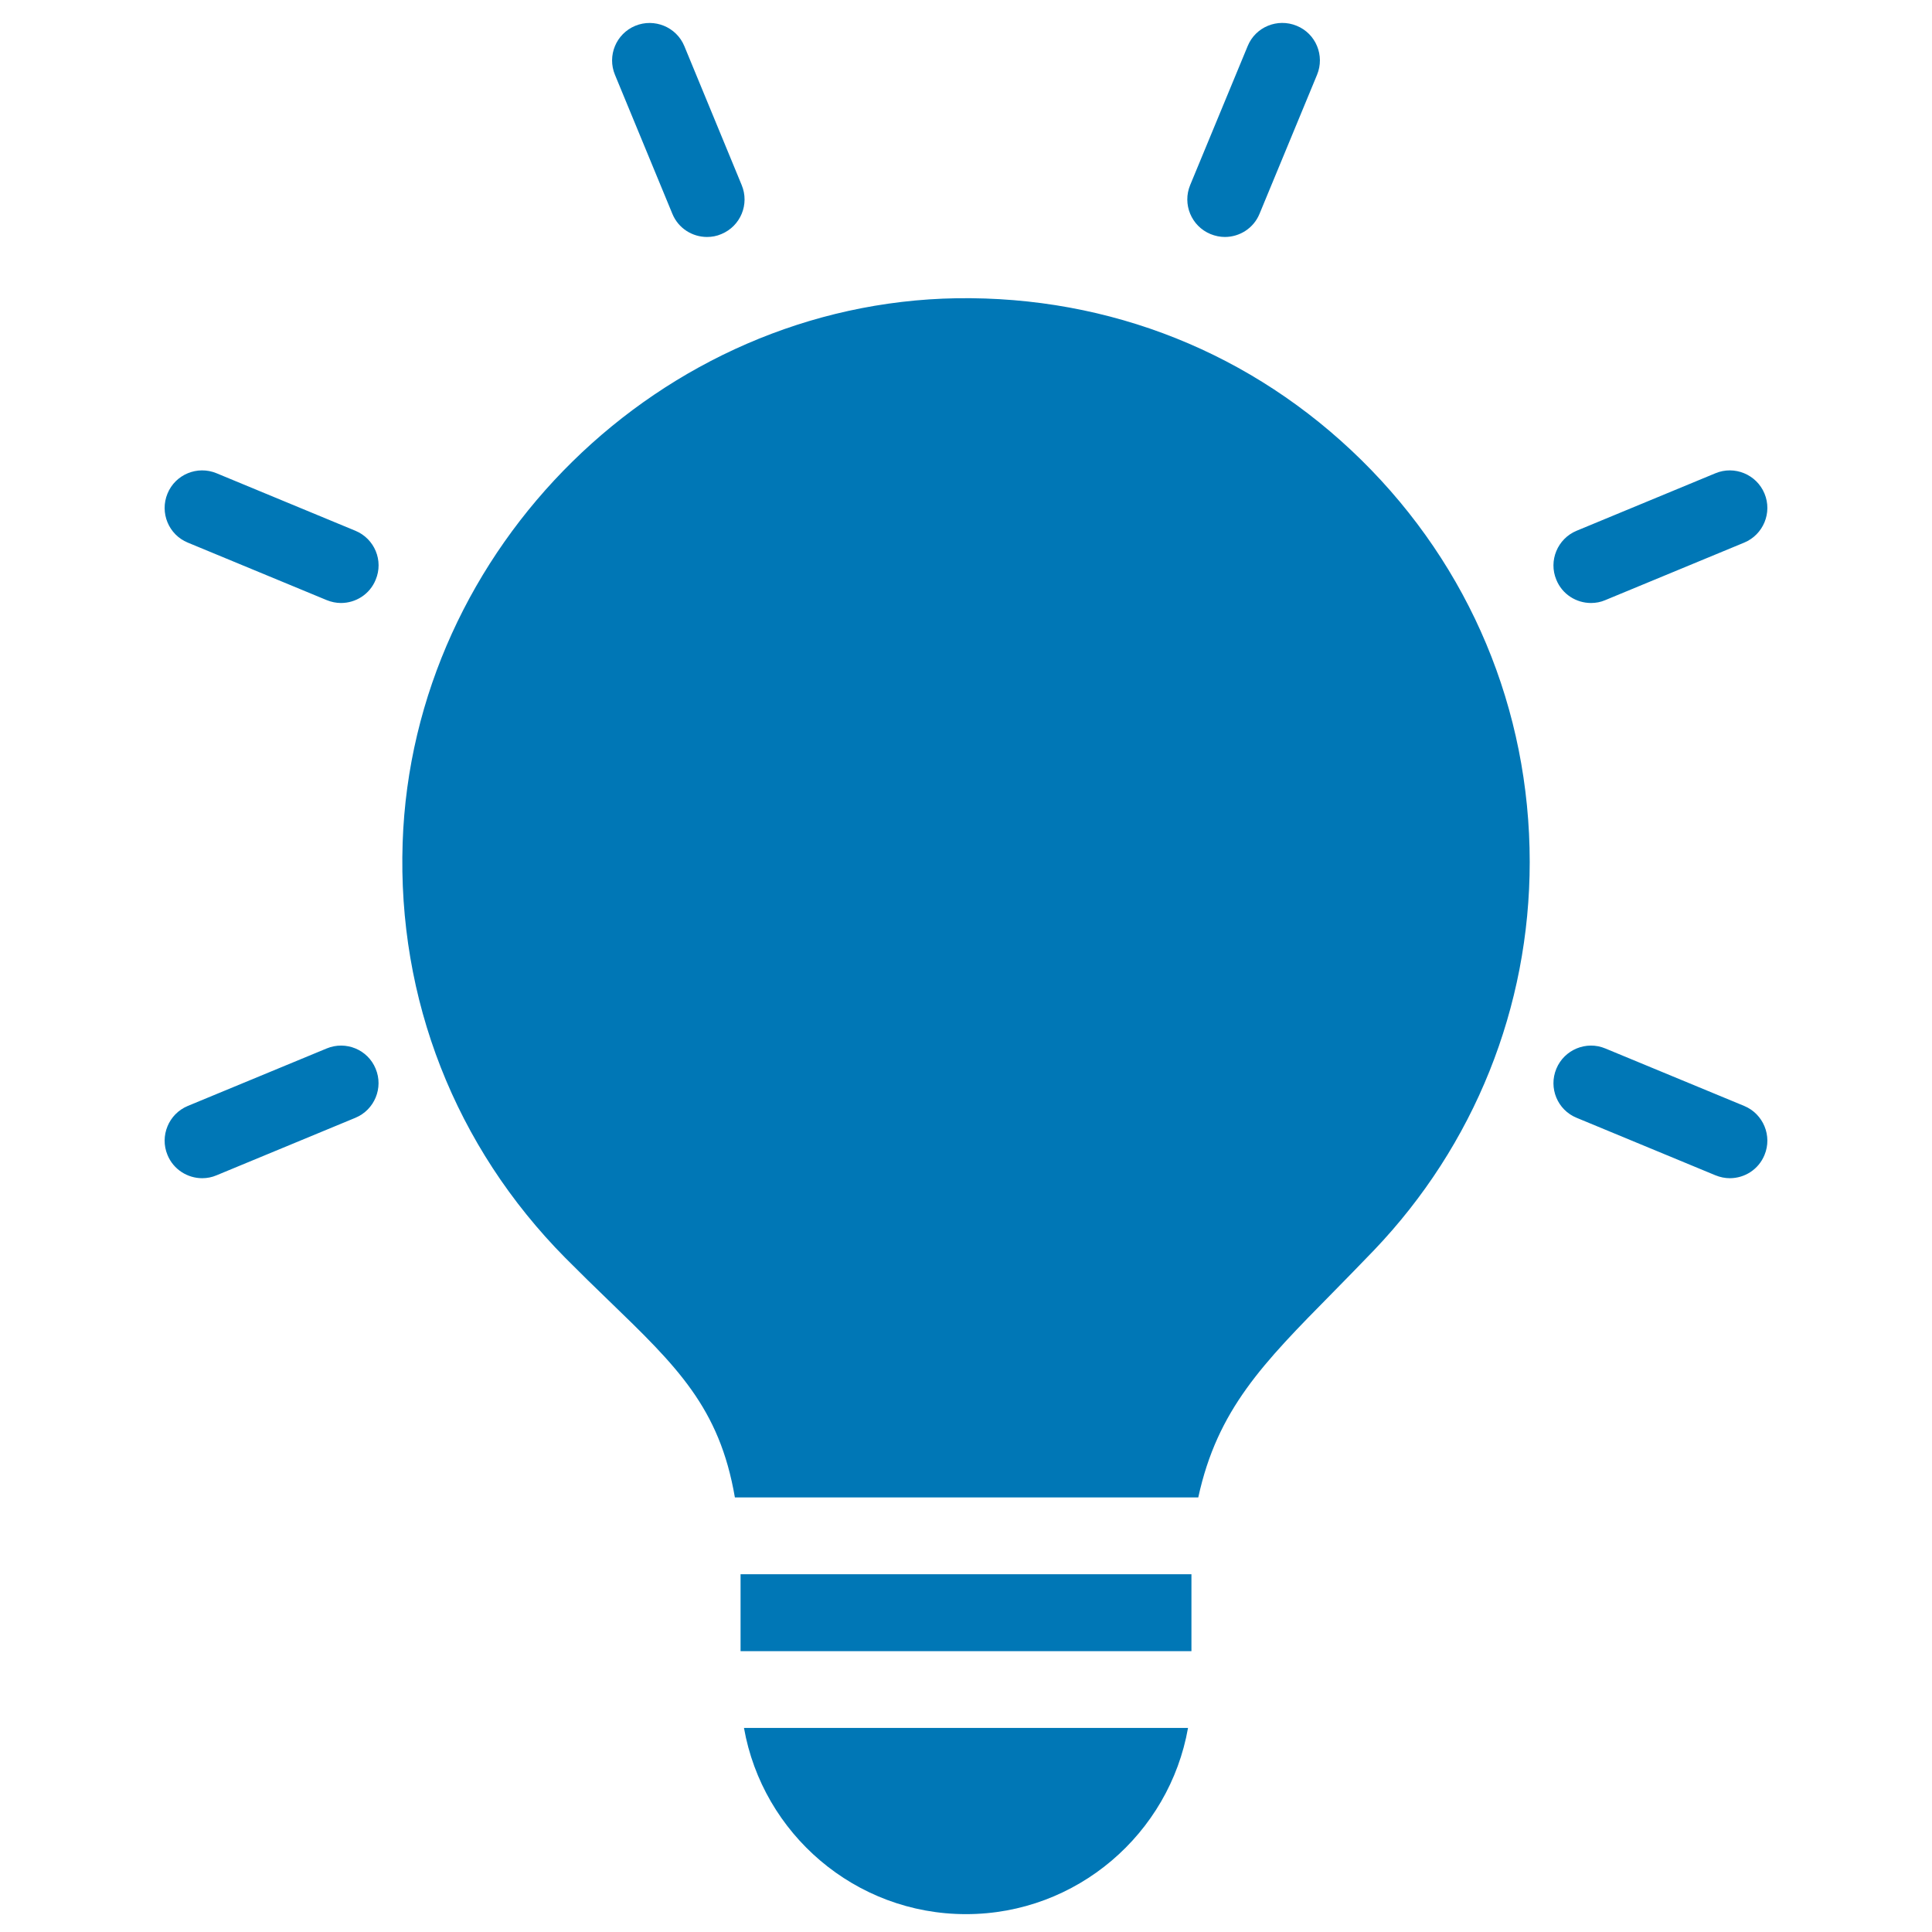 <svg xmlns="http://www.w3.org/2000/svg" xmlns:xlink="http://www.w3.org/1999/xlink" width="280" zoomAndPan="magnify" viewBox="0 0 210 210" height="280" preserveAspectRatio="xMidYMid meet" version="1.0"><defs><clipPath id="24602dd2b2"><path d="M 17.344 2 L 192.844 2 L 192.844 208.125 L 17.344 208.125 Z M 17.344 2 " clip-rule="nonzero"/></clipPath></defs><g clip-path="url(#24602dd2b2)"><path fill="#0077b6" d="M 166.273 93.695 C 166.273 109.48 160.258 124.473 149.336 135.906 C 147.785 137.523 146.293 139.043 144.883 140.48 C 137.273 148.199 132.328 153.199 130.246 162.766 L 79.879 162.766 C 78.207 152.996 73.562 148.512 66.16 141.359 C 64.668 139.922 63.105 138.398 61.461 136.742 C 49.48 124.641 43.191 108.605 43.766 91.582 C 44.848 59.484 71.863 32.941 103.984 32.418 C 120.68 32.172 136.18 38.395 147.977 50.004 C 159.777 61.625 166.273 77.125 166.273 93.695 Z M 89.227 187.82 L 80.867 187.82 C 82.895 199.305 92.941 208.059 105 208.059 C 117.059 208.059 127.105 199.305 129.133 187.82 Z M 73.082 23.238 C 73.727 24.812 75.246 25.758 76.852 25.758 C 77.371 25.758 77.906 25.664 78.414 25.441 C 80.496 24.578 81.484 22.195 80.617 20.113 L 74.383 5.008 C 73.52 2.926 71.121 1.953 69.051 2.805 C 66.969 3.668 65.98 6.051 66.844 8.133 Z M 131.574 25.441 C 132.082 25.648 132.617 25.758 133.137 25.758 C 134.738 25.758 136.262 24.812 136.906 23.238 L 143.156 8.133 C 144.02 6.051 143.031 3.652 140.949 2.805 C 138.863 1.941 136.465 2.926 135.617 5.008 L 129.367 20.113 C 128.504 22.195 129.492 24.578 131.574 25.441 Z M 172.934 65.543 C 173.457 65.543 173.988 65.449 174.496 65.227 L 189.586 58.98 C 191.668 58.117 192.656 55.719 191.793 53.648 C 190.93 51.566 188.531 50.578 186.461 51.441 L 171.371 57.691 C 169.289 58.555 168.301 60.953 169.168 63.023 C 169.809 64.598 171.332 65.543 172.934 65.543 Z M 189.586 120.211 L 174.496 113.965 C 172.43 113.098 170.031 114.086 169.168 116.168 C 168.301 118.254 169.289 120.652 171.371 121.5 L 186.461 127.75 C 186.969 127.957 187.504 128.066 188.023 128.066 C 189.629 128.066 191.148 127.121 191.793 125.543 C 192.656 123.473 191.668 121.074 189.586 120.211 Z M 35.504 113.965 L 20.414 120.211 C 18.332 121.074 17.344 123.473 18.207 125.543 C 18.852 127.121 20.387 128.066 21.977 128.066 C 22.496 128.066 23.031 127.969 23.539 127.75 L 38.629 121.5 C 40.711 120.637 41.699 118.238 40.832 116.168 C 39.984 114.086 37.586 113.098 35.504 113.965 Z M 38.629 57.691 L 23.539 51.441 C 21.457 50.578 19.059 51.566 18.207 53.648 C 17.344 55.73 18.332 58.129 20.414 58.98 L 35.504 65.227 C 36.008 65.434 36.543 65.543 37.066 65.543 C 38.668 65.543 40.191 64.598 40.832 63.023 C 41.711 60.938 40.711 58.555 38.629 57.691 Z M 88.664 171.113 L 80.496 171.113 L 80.496 179.473 L 129.504 179.473 L 129.504 171.113 Z M 88.664 171.113 " fill-opacity="1" fill-rule="nonzero"/></g></svg>